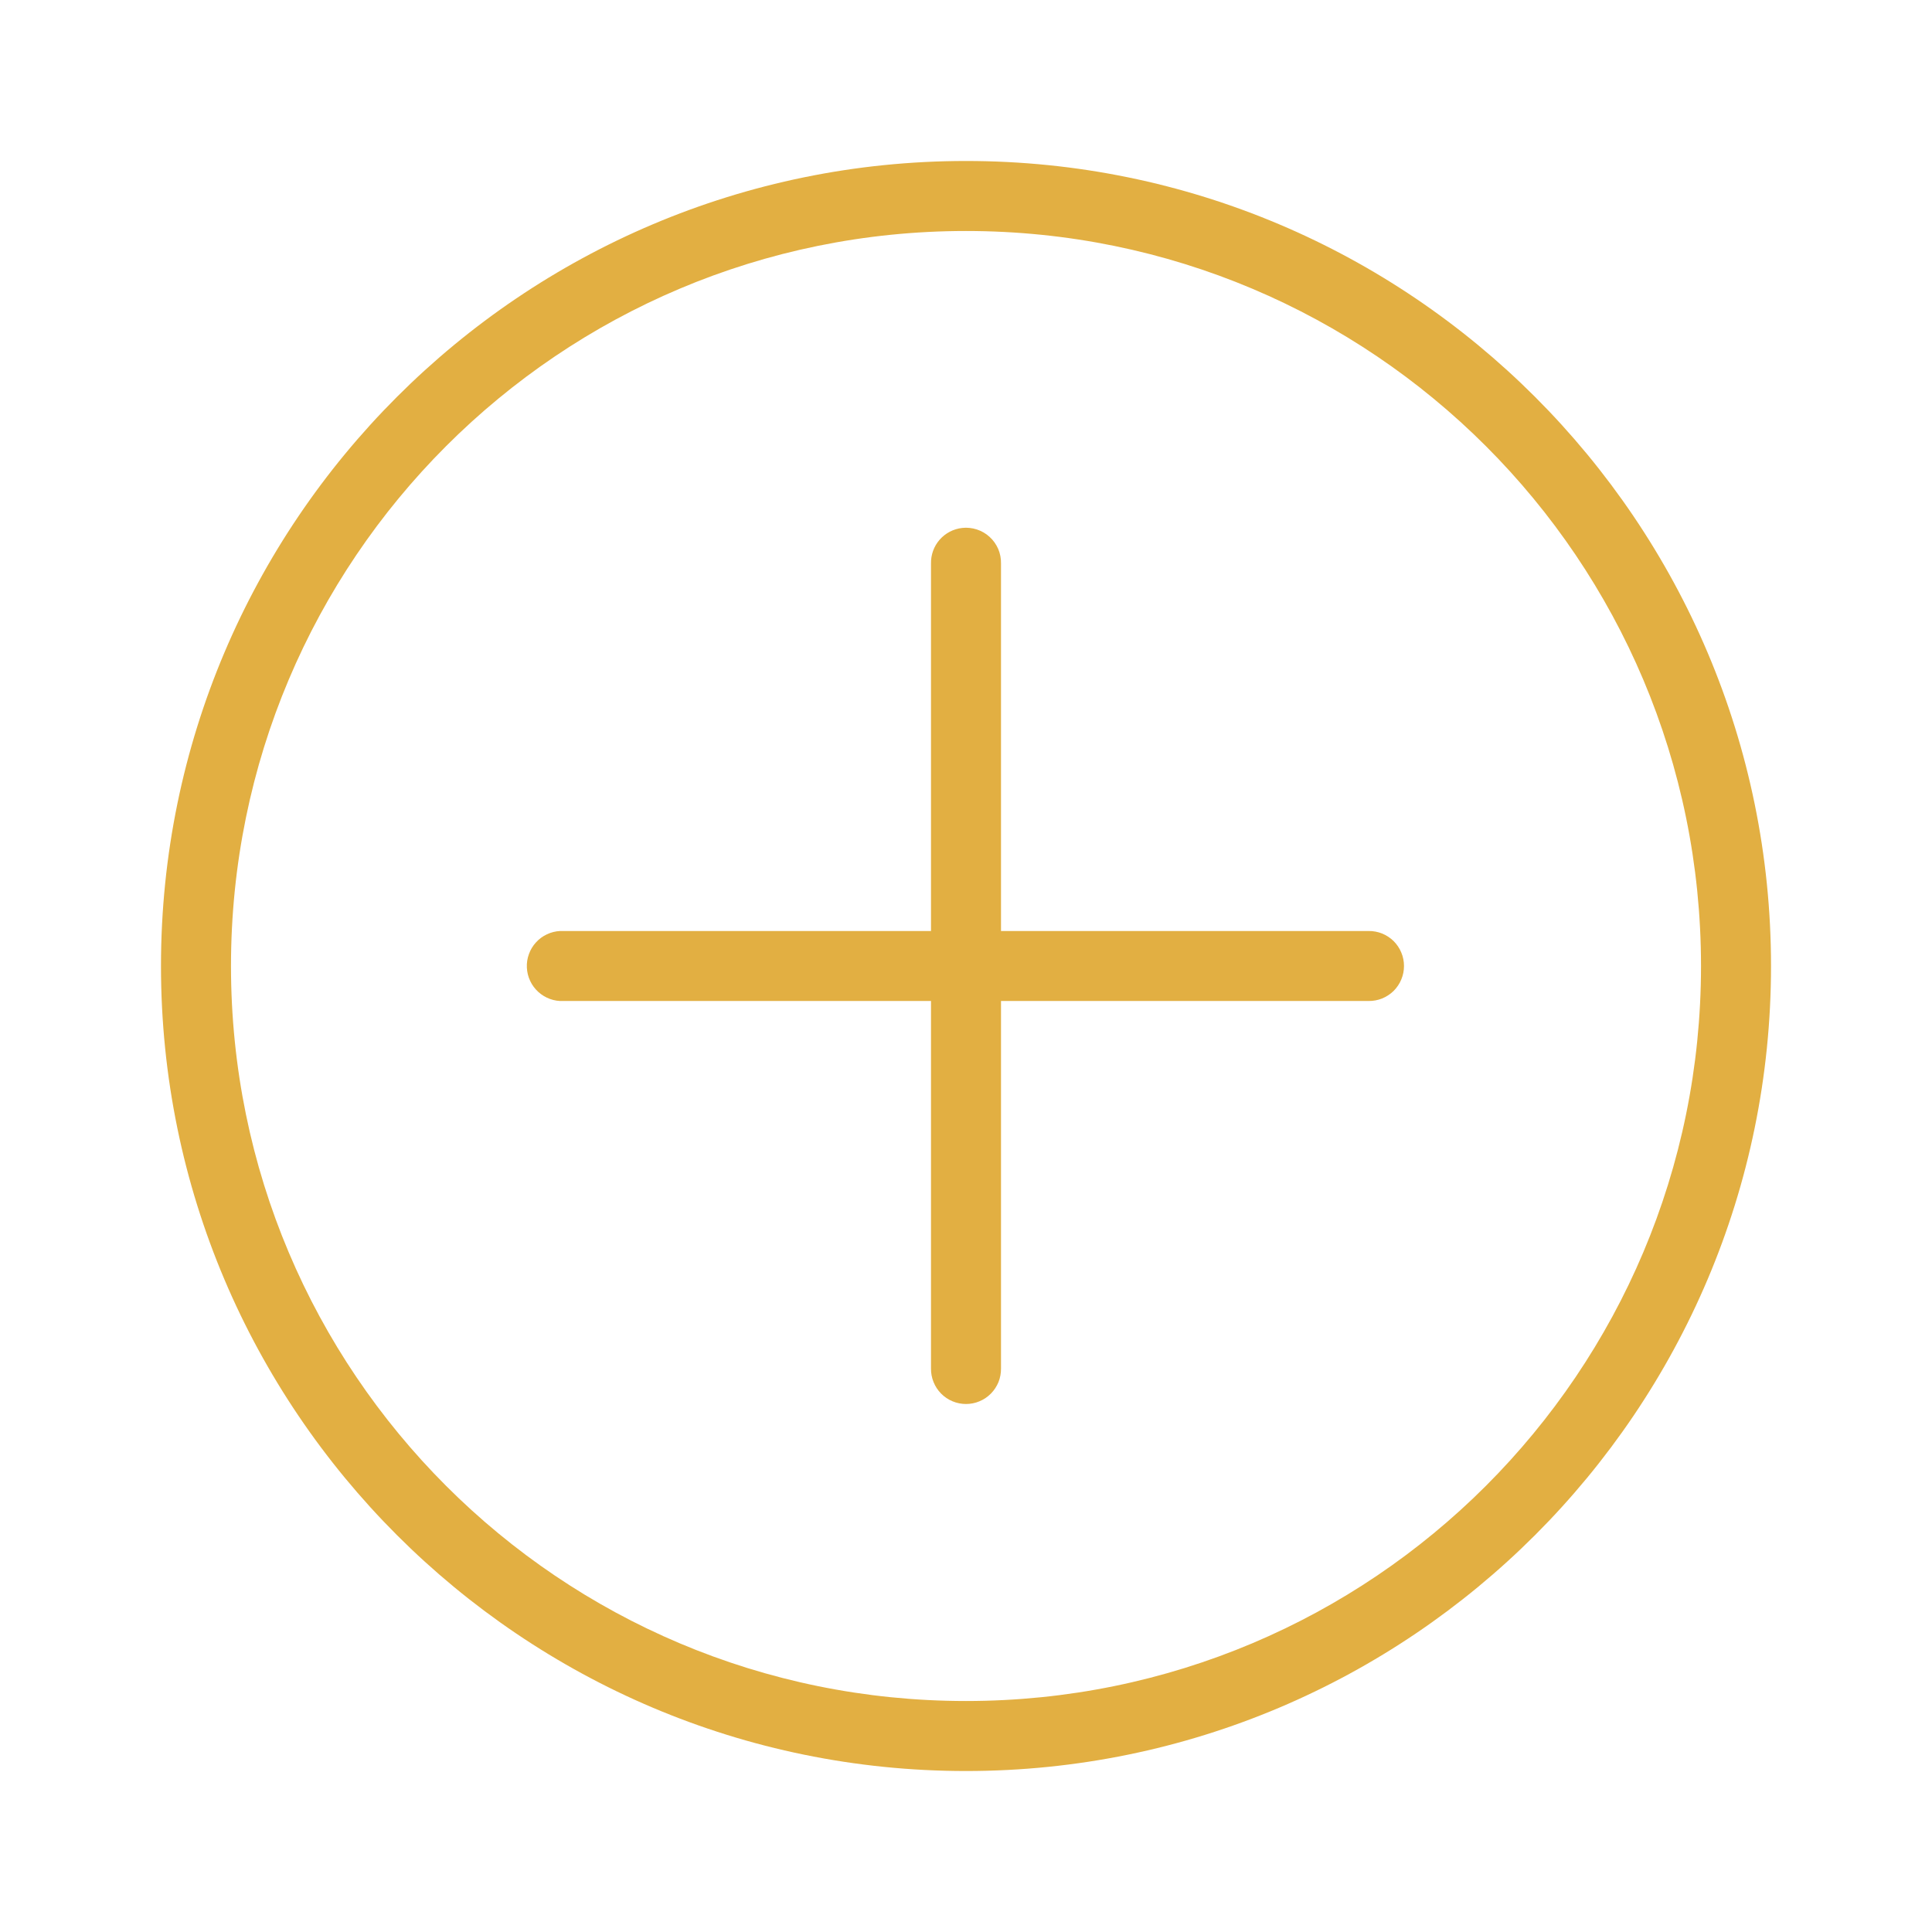 <svg width="34" height="34" viewBox="0 0 34 34" fill="none" xmlns="http://www.w3.org/2000/svg">
<path d="M17 2.833C9.183 2.833 2.833 9.183 2.833 17C2.833 24.817 9.183 31.167 17 31.167C24.817 31.167 31.167 24.817 31.167 17C31.167 9.183 24.817 2.833 17 2.833ZM17 4.065C24.151 4.065 29.935 9.849 29.935 17C29.935 24.151 24.151 29.935 17 29.935C9.849 29.935 4.065 24.151 4.065 17C4.065 9.849 9.849 4.065 17 4.065ZM16.933 9.291C16.78 9.308 16.639 9.381 16.537 9.497C16.435 9.613 16.381 9.763 16.384 9.917V16.384H9.917C9.898 16.383 9.878 16.383 9.859 16.384C9.778 16.388 9.699 16.407 9.626 16.442C9.552 16.476 9.486 16.525 9.432 16.585C9.377 16.645 9.335 16.715 9.308 16.791C9.28 16.867 9.268 16.948 9.272 17.029C9.276 17.11 9.295 17.189 9.33 17.262C9.364 17.336 9.413 17.401 9.473 17.456C9.533 17.51 9.603 17.553 9.679 17.58C9.755 17.608 9.836 17.62 9.917 17.616H16.384V24.083C16.383 24.165 16.398 24.246 16.429 24.322C16.459 24.397 16.504 24.466 16.561 24.524C16.619 24.583 16.687 24.629 16.762 24.66C16.838 24.692 16.919 24.708 17 24.708C17.082 24.708 17.163 24.692 17.238 24.66C17.313 24.629 17.381 24.583 17.439 24.524C17.496 24.466 17.541 24.397 17.572 24.322C17.602 24.246 17.617 24.165 17.616 24.083V17.616H24.084C24.165 17.617 24.246 17.602 24.322 17.572C24.398 17.541 24.467 17.496 24.525 17.439C24.583 17.381 24.629 17.313 24.66 17.238C24.692 17.162 24.708 17.081 24.708 17C24.708 16.918 24.692 16.837 24.66 16.762C24.629 16.687 24.583 16.619 24.525 16.561C24.467 16.504 24.398 16.459 24.322 16.428C24.246 16.398 24.165 16.383 24.084 16.384H17.616V9.917C17.618 9.829 17.601 9.742 17.567 9.661C17.532 9.581 17.481 9.508 17.416 9.449C17.352 9.39 17.275 9.345 17.192 9.318C17.108 9.291 17.02 9.281 16.933 9.291Z" fill="#E2AF42"/>
</svg>
